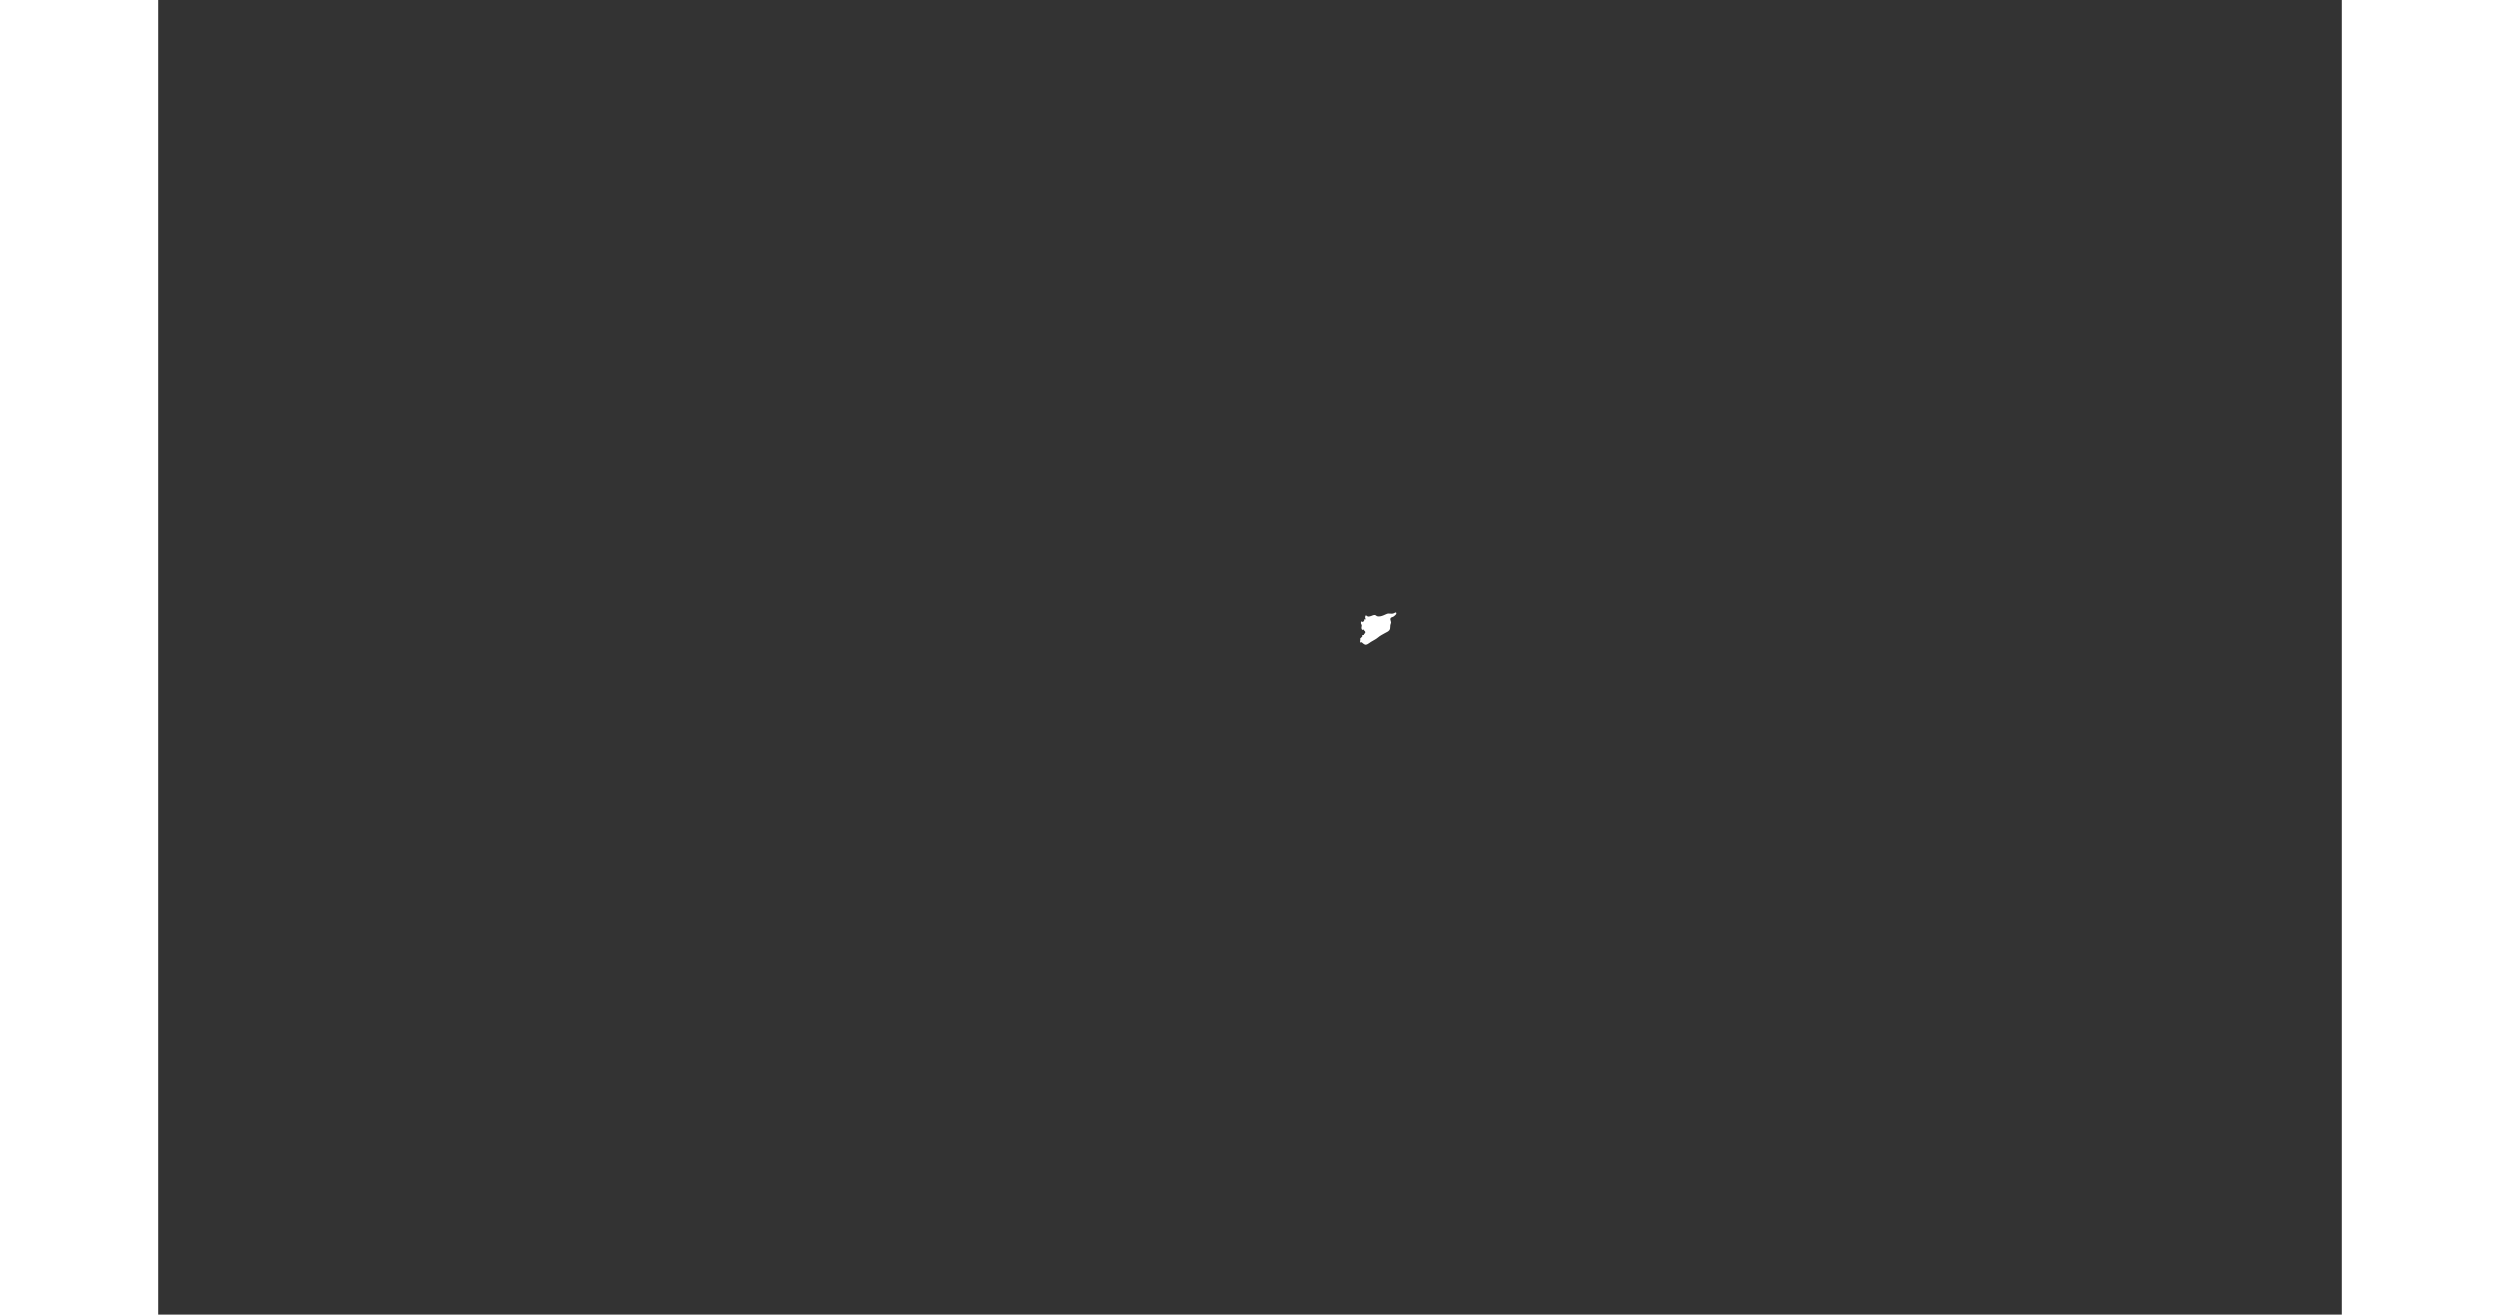 <svg fill="#fff" height="407" viewBox="-140 -430 3053 1838" width="774" xmlns="http://www.w3.org/2000/svg">
	<rect x="-140" y="-430" width="3053" height="1838" fill="#333333" stroke="none"/>
	<path class="land sy" transform="matrix(0.8,0,0,0.8,245,142)" d="M 1619.186,401.091 C 1620.605,400.331 1621.873,397.931 1623.269,397.611 C 1621.215,395.533 1624.47,394.224 1626.283,394.784 C 1624.803,392.784 1627.774,392.728 1628.245,390.759 C 1628.515,389.634 1627.79,387.43 1626.641,387.224 C 1625.286,386.981 1627.133,384.455 1625.227,385.476 C 1622.607,386.878 1621.819,384.366 1621.629,382.399 C 1621.468,380.729 1622.999,377.61 1621.608,376.361 C 1620.493,375.359 1620.778,373.092 1620.865,371.623 C 1620.93,370.52 1623.534,371.752 1623.905,371.947 C 1624.18,372.092 1625.346,370.901 1625.817,370.541 C 1626.852,369.749 1626.091,368.426 1626.37,367.408 C 1627.274,367.635 1628.28,367.366 1629.211,367.314 C 1628.598,365.773 1627.791,365.373 1628.126,363.517 C 1628.248,362.84 1628.2,360.863 1629.158,360.627 C 1629.879,360.448 1630.926,361.283 1631.453,361.582 C 1632.88,362.387 1632.642,362.778 1634.216,362.533 C 1636.137,362.232 1637.137,362.139 1639.026,361.346 C 1640.967,360.532 1643.094,359.569 1645.142,359.873 C 1646.654,360.096 1647.278,361.105 1648.508,361.724 C 1649.915,362.429 1652.867,362.449 1654.477,362.129 C 1658.584,361.317 1661.947,359.633 1665.824,357.919 C 1669.65,356.228 1673.474,358.407 1677.565,357.038 C 1679.665,356.335 1682.923,353.191 1682.515,357.727 C 1682.414,358.84 1679.493,361.092 1678.628,361.864 C 1677.083,363.264 1675.543,363.165 1673.875,364.099 C 1670.299,366.102 1673.343,370.431 1673.345,372.815 C 1673.346,374.223 1672.317,375.949 1672.057,377.403 C 1671.673,379.564 1672.065,381.763 1671.536,383.877 C 1670.446,388.229 1666.514,389.275 1662.939,391.333 C 1658.411,393.94 1654.499,395.677 1650.109,399.414 C 1646.489,402.497 1642.026,404.323 1638.056,406.882 C 1635.04,408.826 1630.075,413.554 1626.576,410.951 C 1625.301,410.005 1624.082,409.593 1623.068,408.315 C 1621.634,406.508 1620.955,408.207 1619.477,407.706 C 1618.585,407.401 1620.433,401.705 1619.186,401.091" id="sy"/>
</svg>